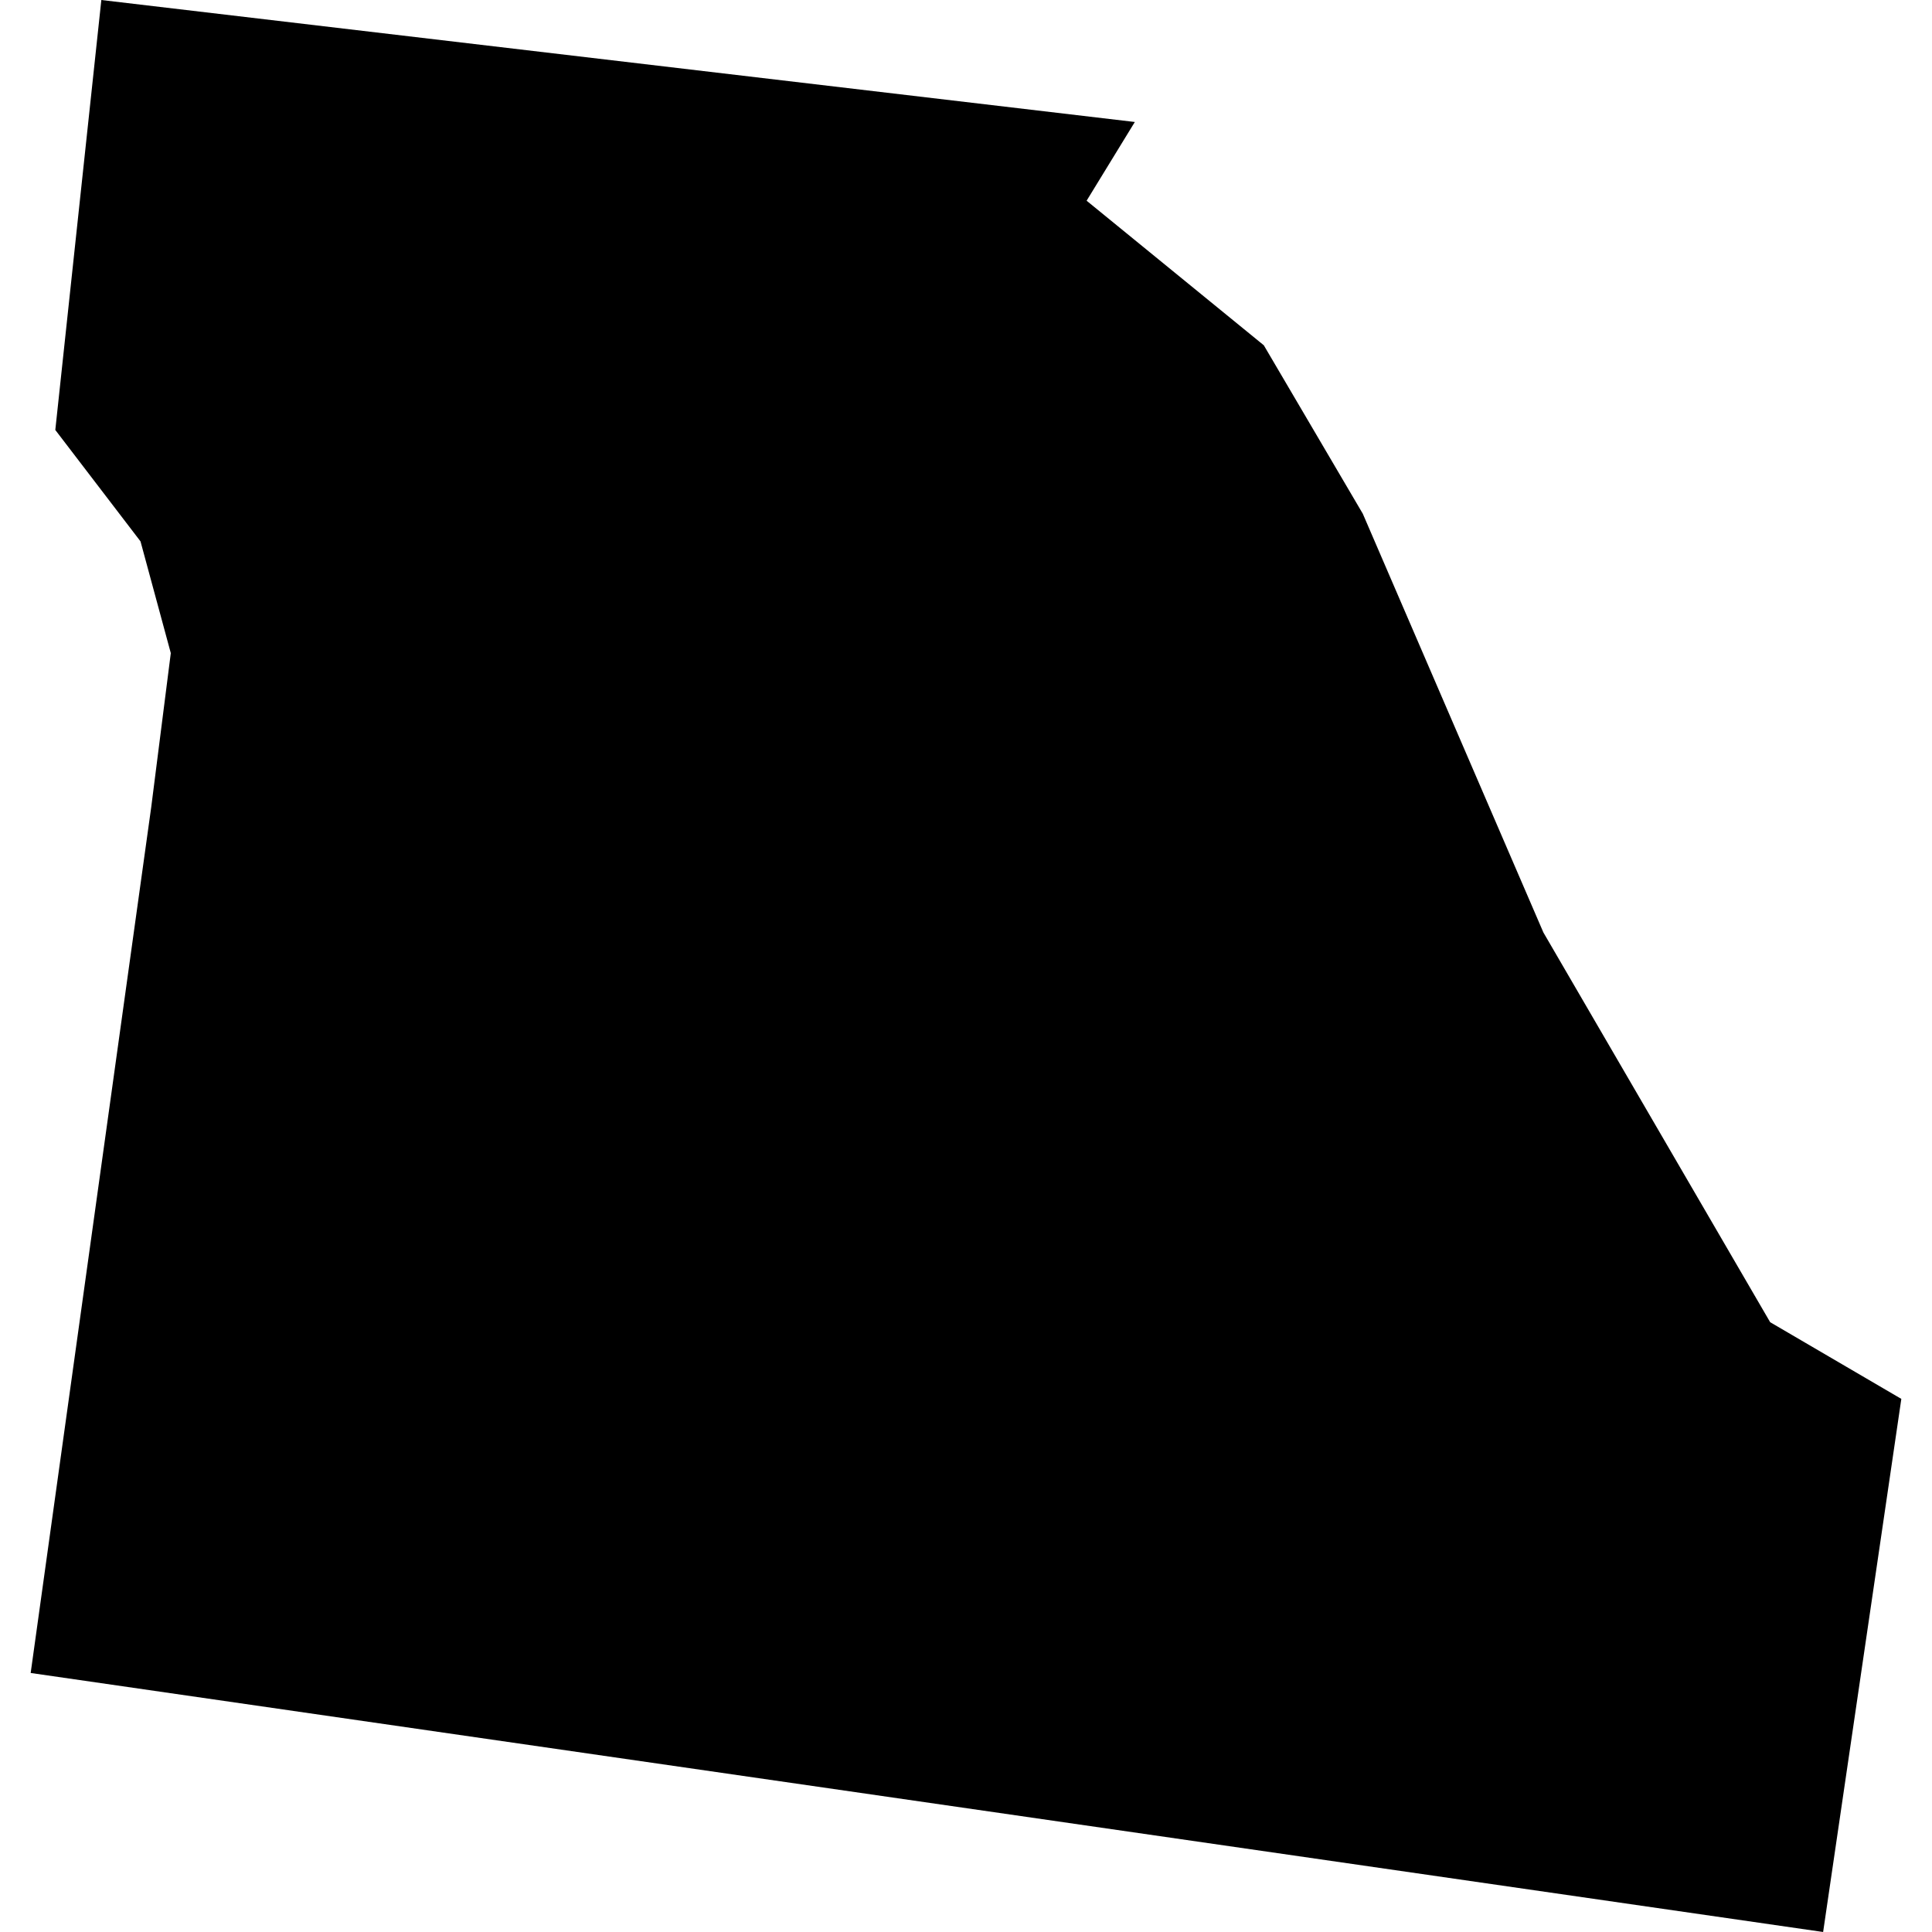 <?xml version="1.0" standalone="no"?>
<!DOCTYPE svg PUBLIC "-//W3C//DTD SVG 20010904//EN"
 "http://www.w3.org/TR/2001/REC-SVG-20010904/DTD/svg10.dtd">
<svg version="1.0" xmlns="http://www.w3.org/2000/svg"
 width="1024pt" height="1024pt" viewBox="-512 -512 1024 1024"
 preserveAspectRatio="xMidYMid meet">
  <path d="M396.266 378.356l-.611 5.707 1.131 1.479.402 1.483-.26 2.046-1.6 11.491L419.12 404l1.038-7.076-1.741-1.018-3.01-5.173-2.397-5.558-1.314-2.236-2.352-1.919.64-1.045-13.718-1.619z" transform="scale(39.931) translate(-407.743 -391.178)"></path>
</svg>
